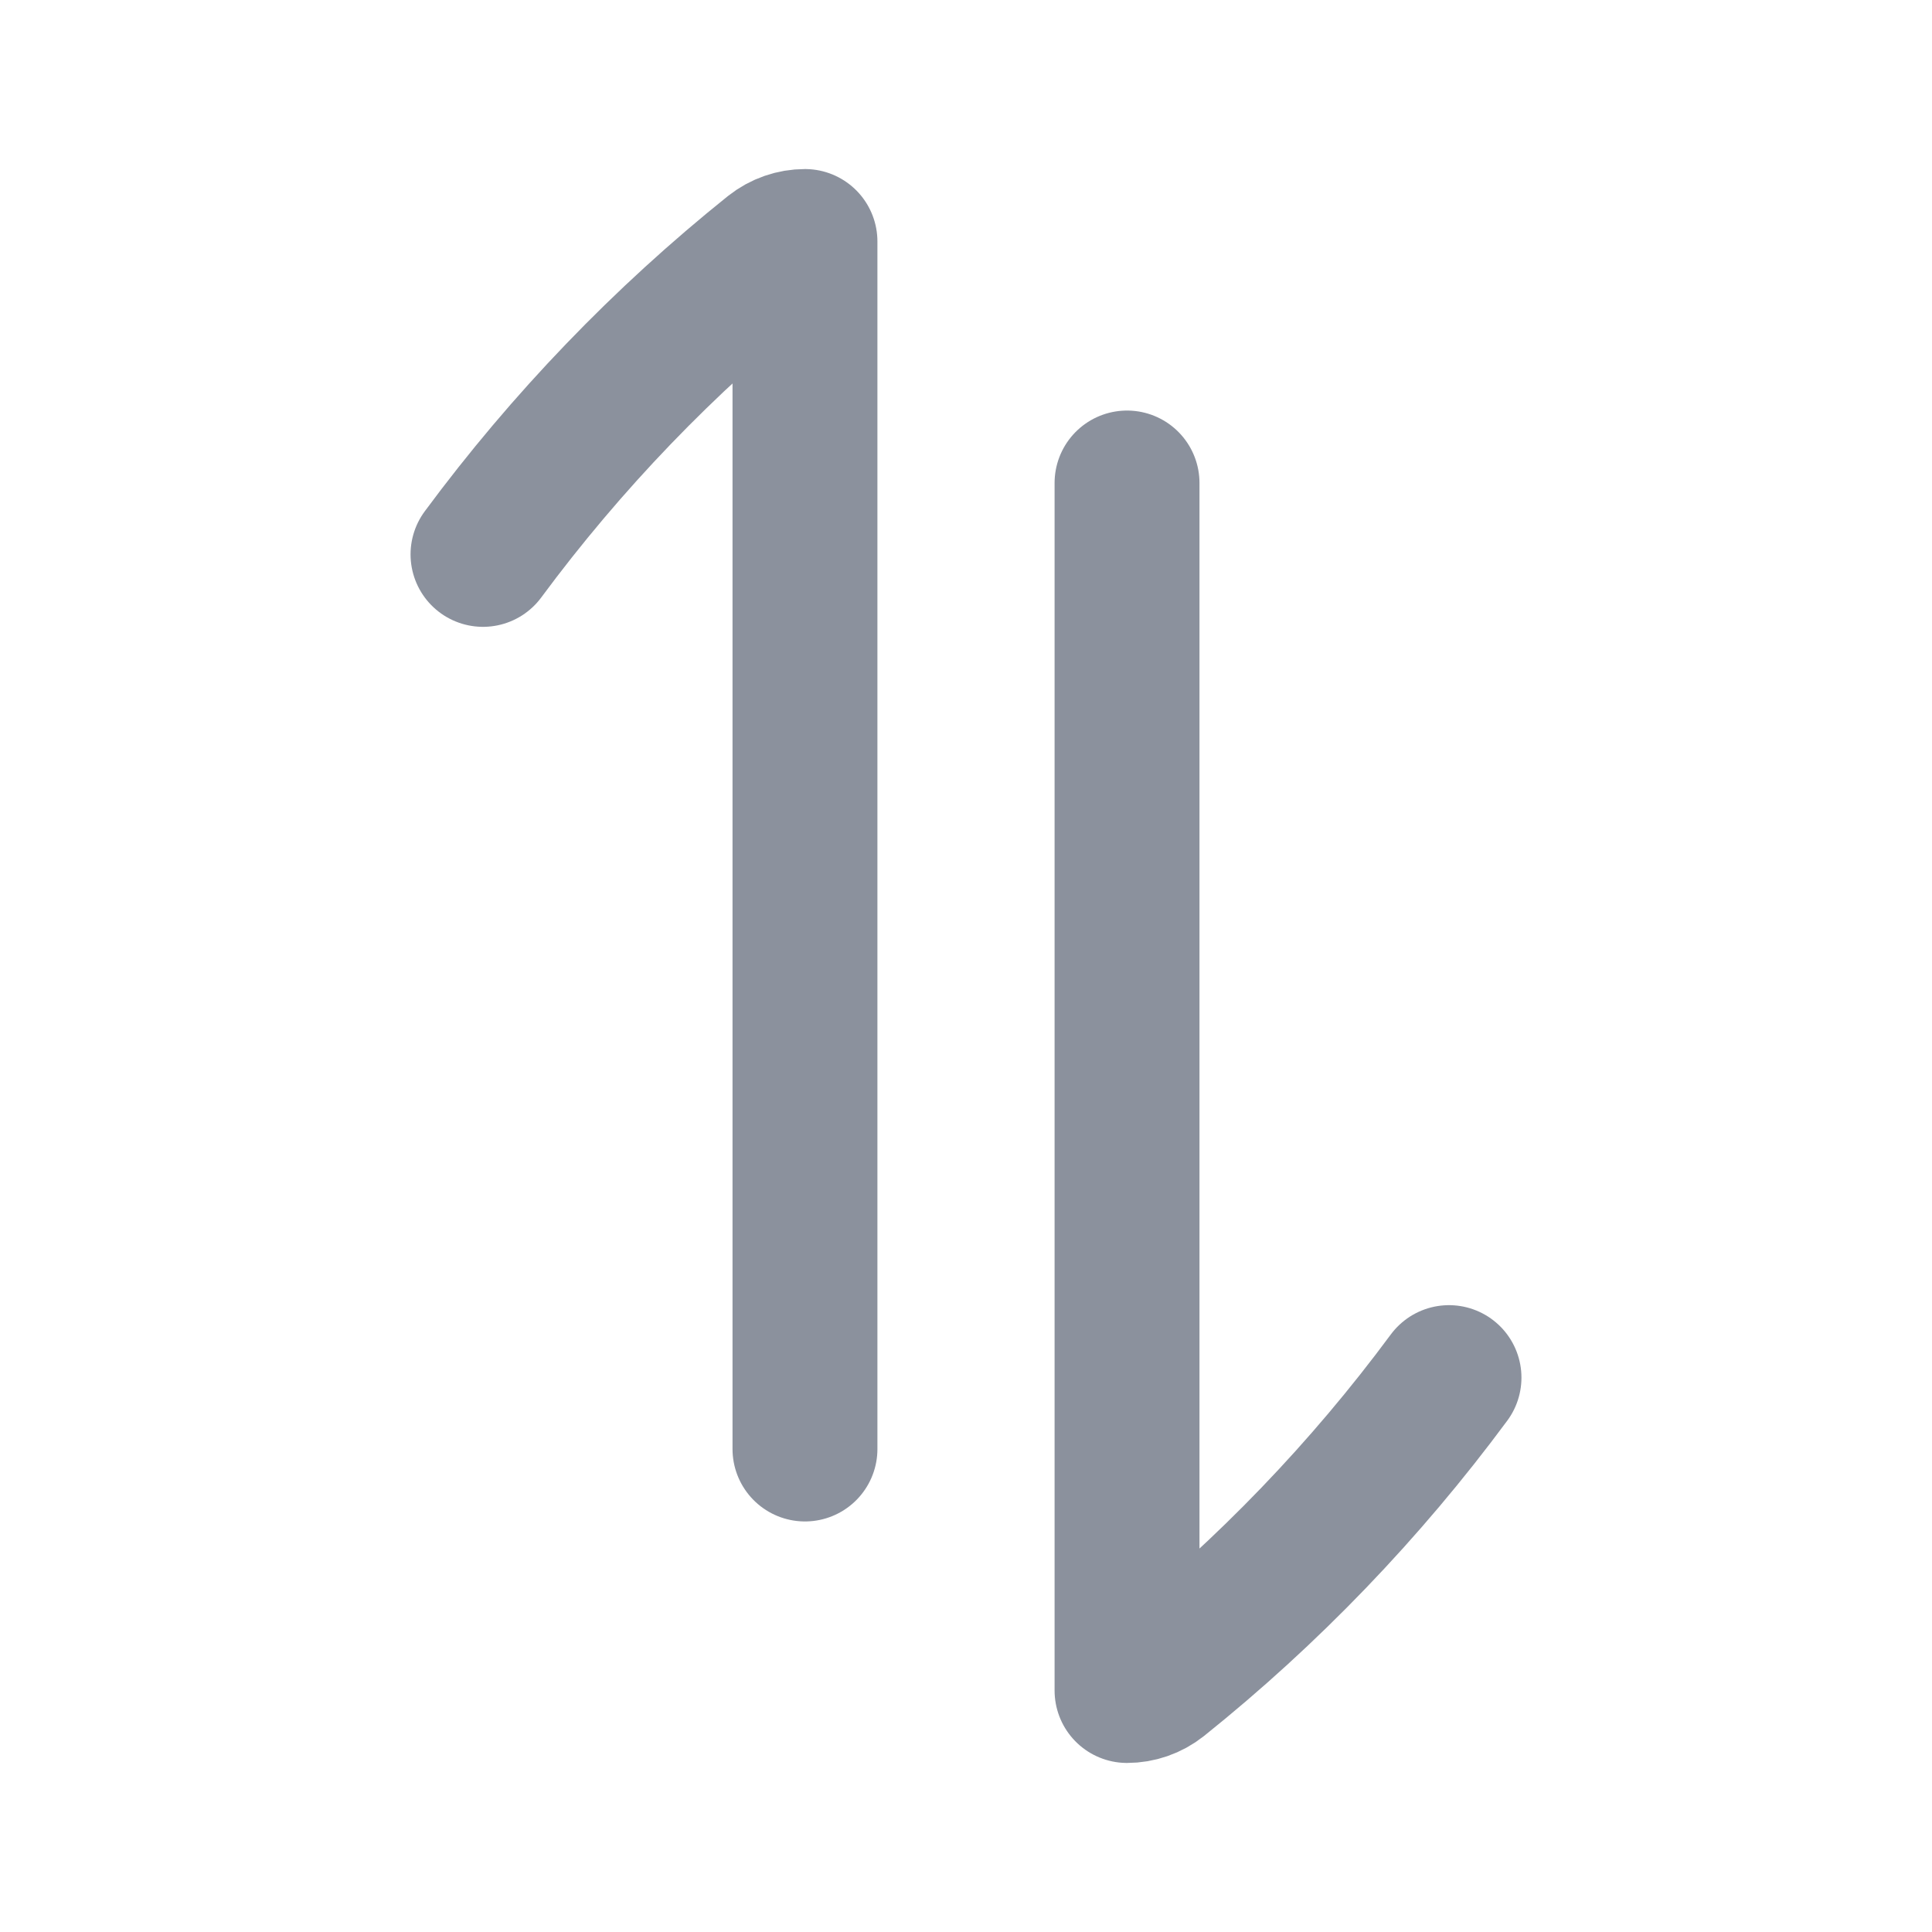 <svg width="20" height="20" viewBox="0 0 20 20" fill="none" xmlns="http://www.w3.org/2000/svg">
<path d="M15 14.261C14.136 15.429 13.126 16.479 11.997 17.384C11.9 17.461 11.783 17.5 11.667 17.5V5M5 5.739C5.864 4.571 6.874 3.521 8.003 2.616C8.1 2.539 8.217 2.5 8.333 2.5V15" stroke="#8B919D" stroke-width="1.5" stroke-linecap="round" stroke-linejoin="round"/>
</svg>
